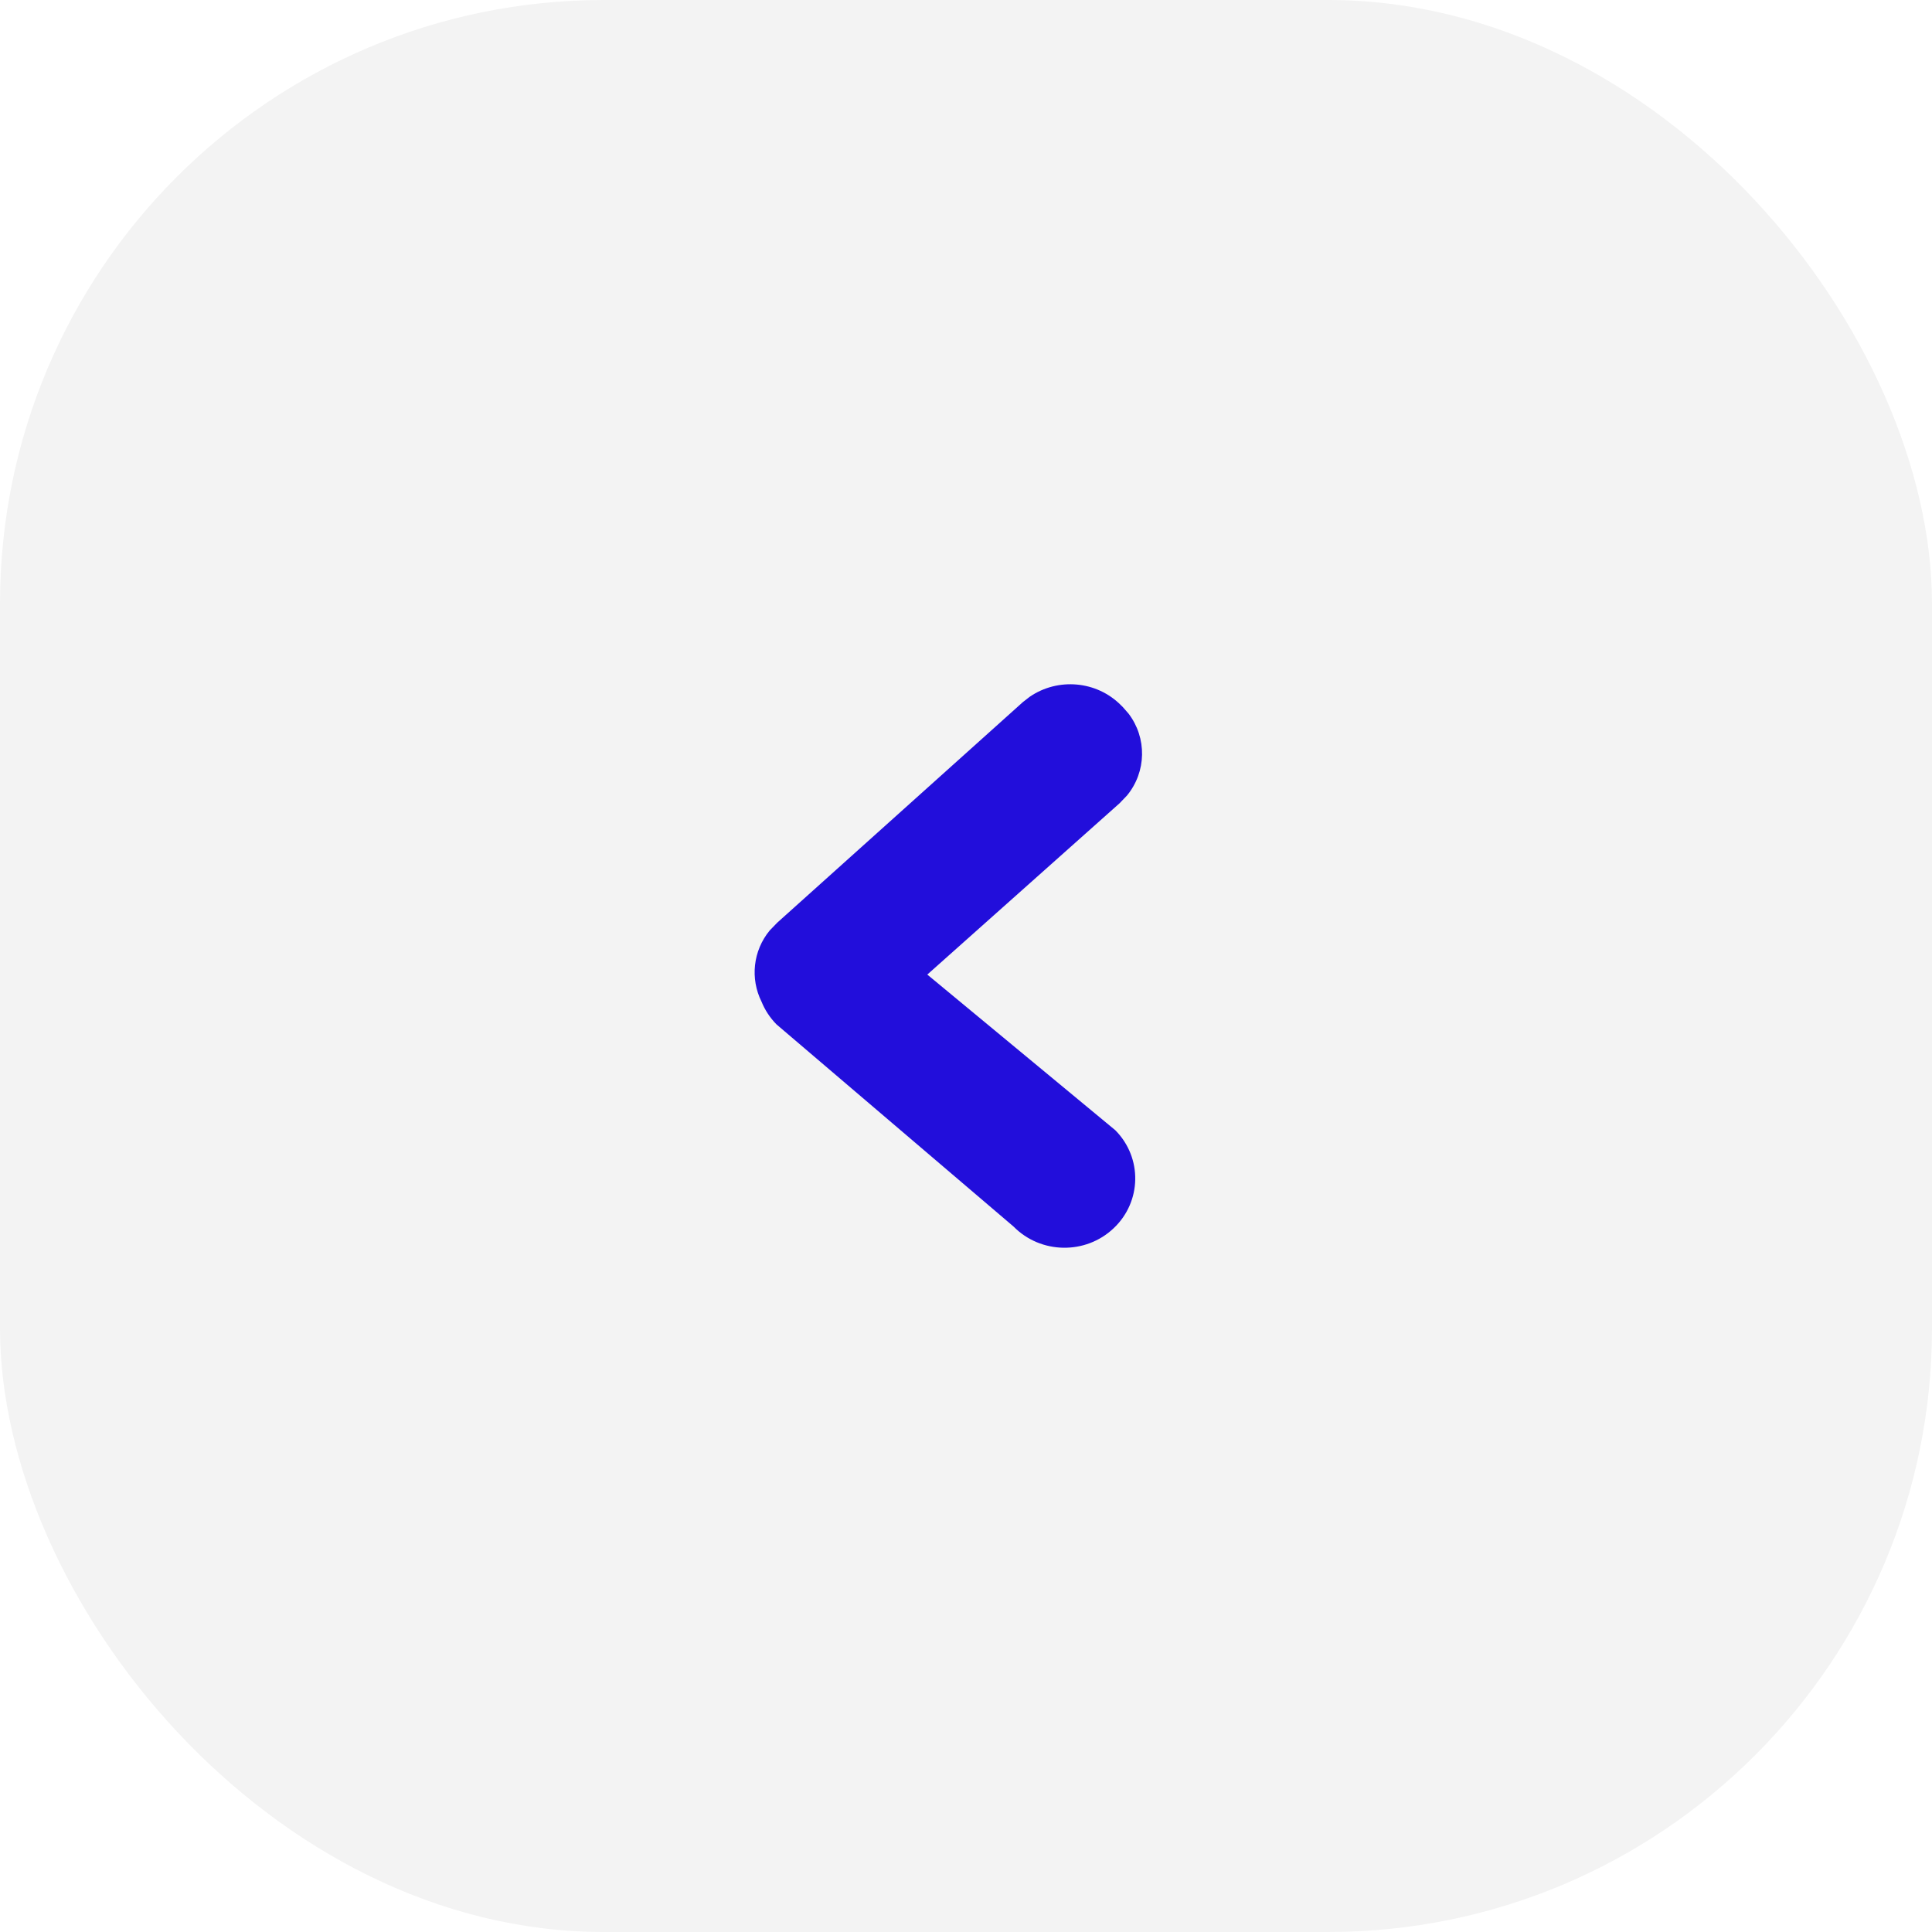 <?xml version="1.0" encoding="UTF-8"?>
<svg width="32px" height="32px" viewBox="0 0 32 32" version="1.1" xmlns="http://www.w3.org/2000/svg" xmlns:xlink="http://www.w3.org/1999/xlink">
    <!-- Generator: Sketch 58 (84663) - https://sketch.com -->
    <title>form_Return_icon</title>
    <desc>Created with Sketch.</desc>
    <g id="切图" stroke="none" stroke-width="1" fill="none" fill-rule="evenodd">
        <g transform="translate(-84, -1113)" id="form_Return_icon">
            <g transform="translate(84, 1113)">
                <rect id="矩形" fill-opacity="0.05" fill="#000000" x="0" y="0" width="32" height="32" rx="10"></rect>
                <g id="icon_ic_next-step" transform="translate(16, 16) scale(-1, 1) translate(-16, -16) translate(9, 9)" fill="#220EDB">
                    <path d="M10.126,4.306 L10.25,4.177 C10.574,3.784 10.584,3.222 10.275,2.818 L10.182,2.712 L10.154,2.684 C9.749,2.273 9.105,2.221 8.639,2.541 L8.527,2.628 L4.458,6.282 L4.333,6.411 C4.055,6.748 4.008,7.21 4.197,7.59 C4.252,7.726 4.335,7.855 4.445,7.967 L8.372,11.316 C8.822,11.772 9.564,11.785 10.029,11.344 C10.495,10.904 10.508,10.177 10.058,9.721 L6.943,7.142 L10.126,4.306 L10.25,4.177 L10.126,4.306 Z" id="路径" transform="translate(7.292, 7) scale(-1, 1) translate(-7.292, -7) "></path>
                </g>
            </g>
        </g>
    </g>
</svg>